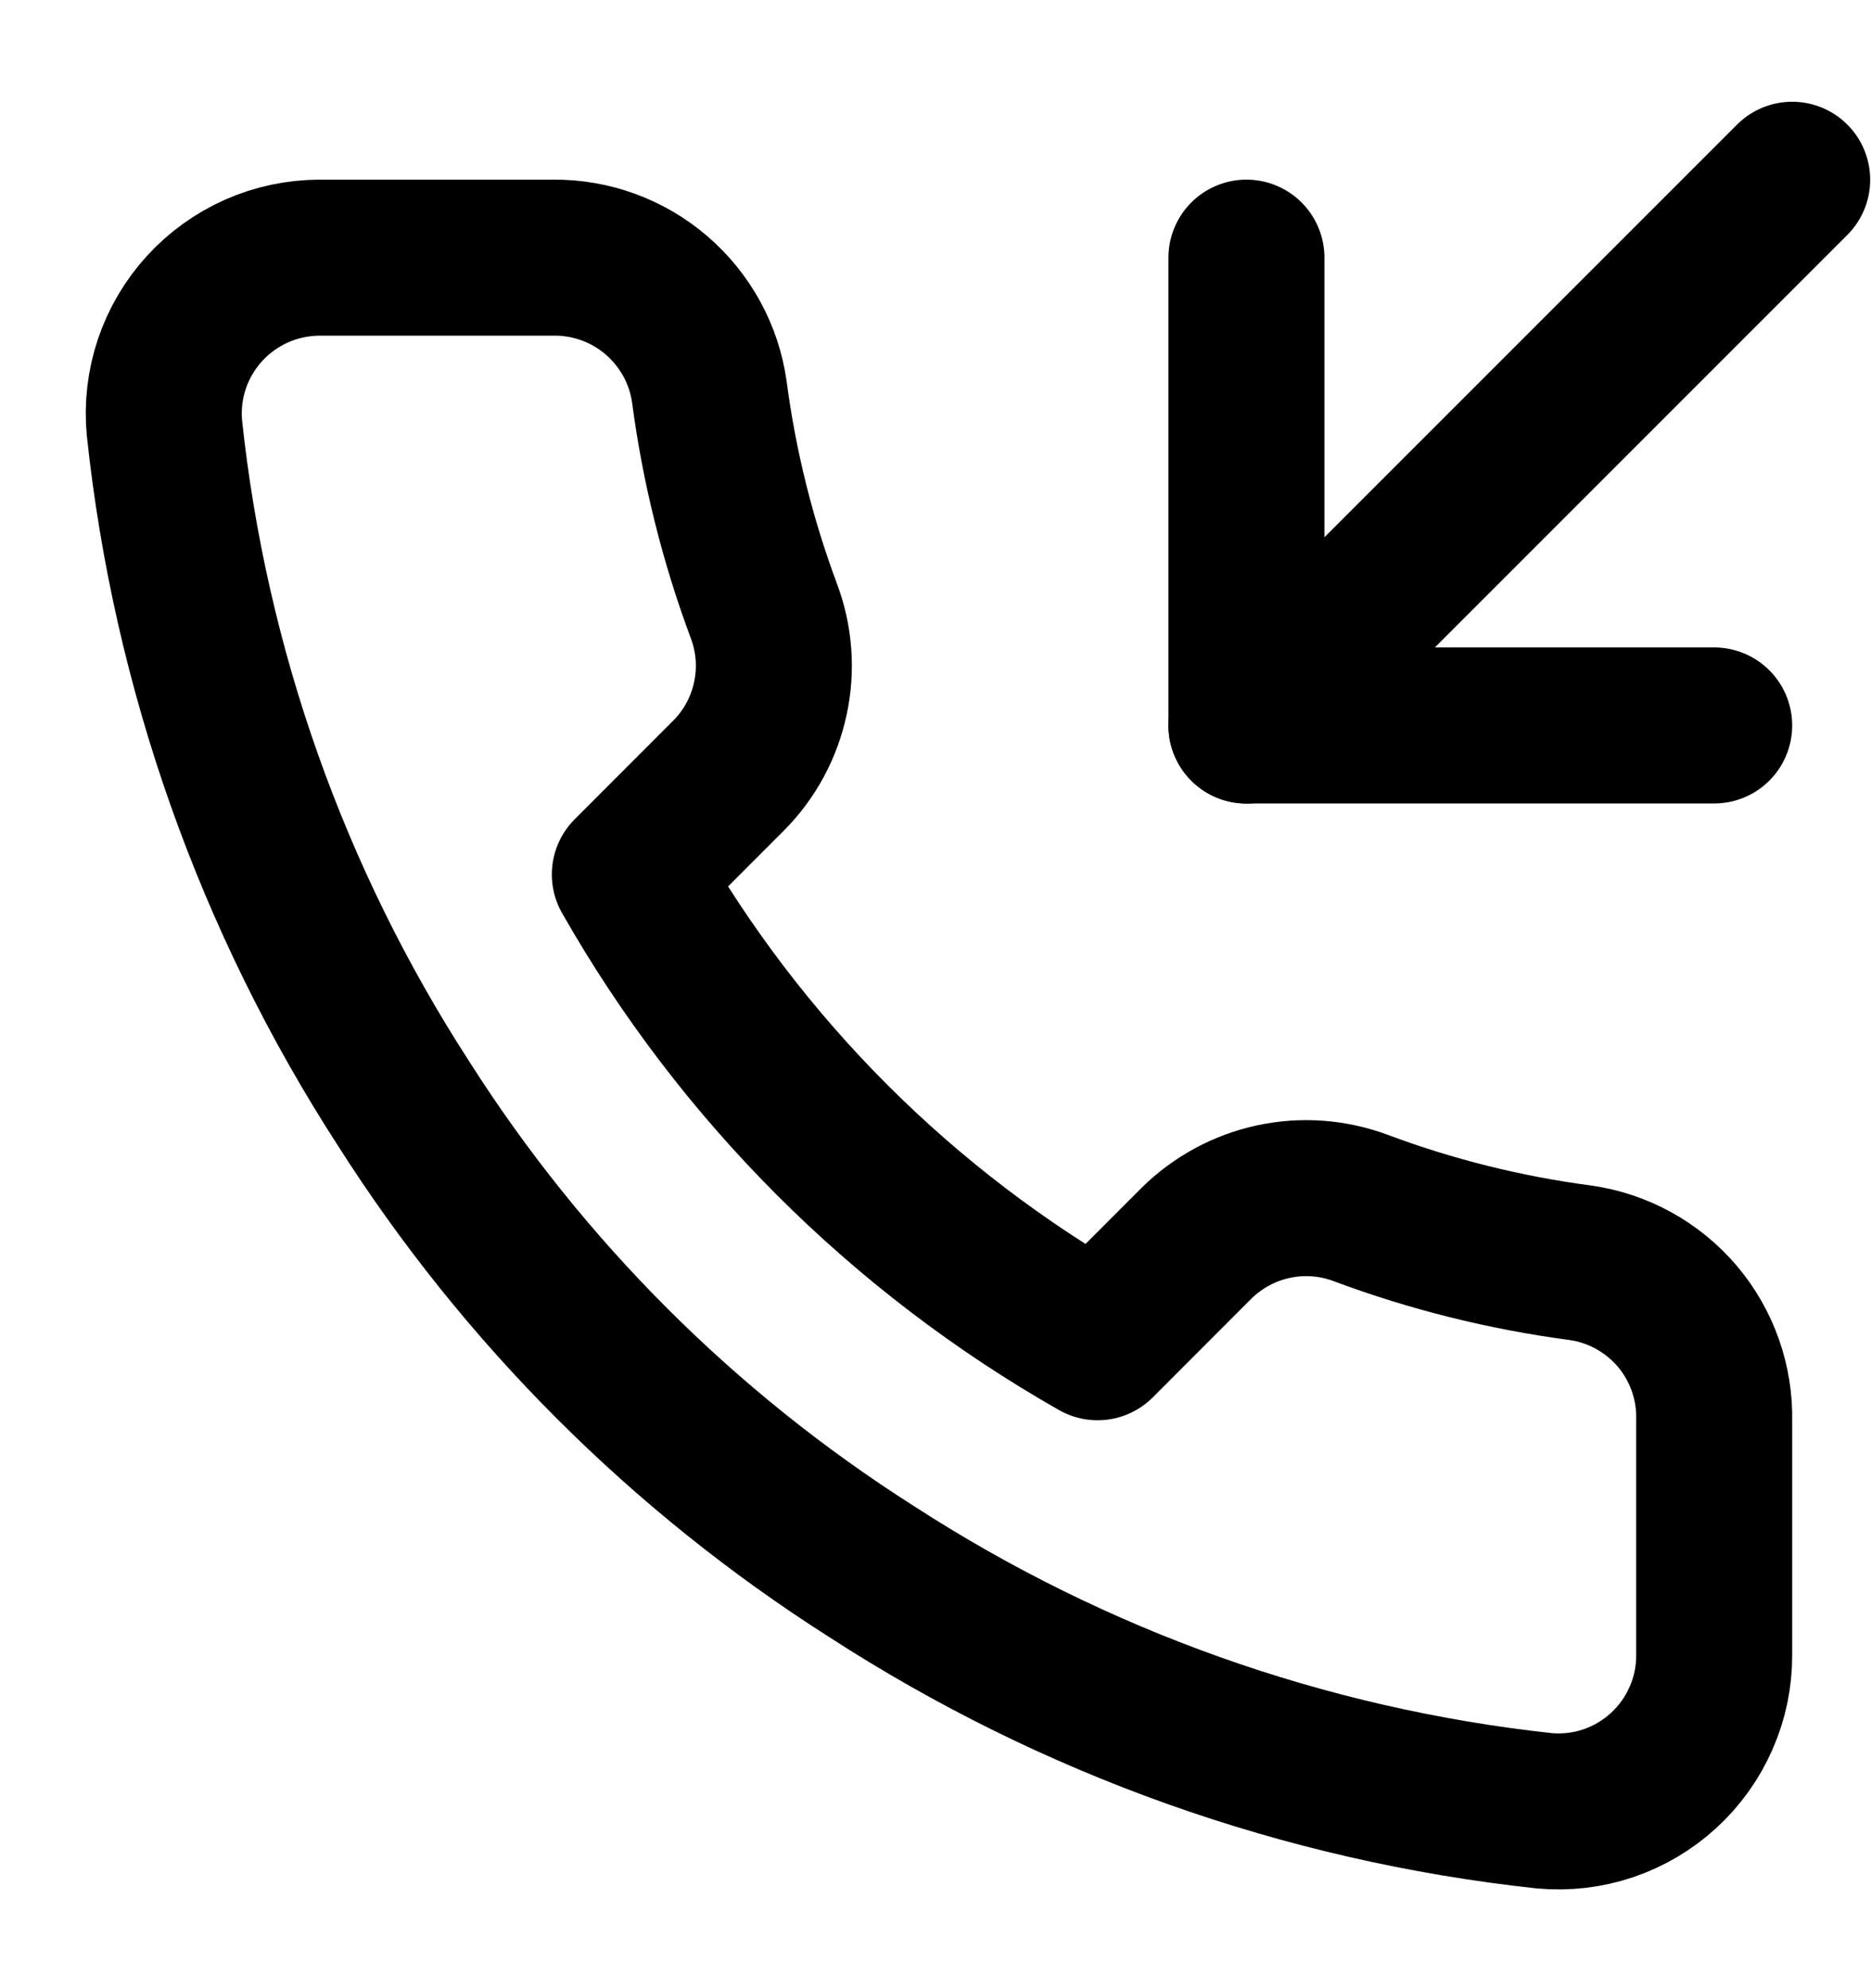 <svg width="16" height="17" viewBox="0 0 16 17" fill="none" xmlns="http://www.w3.org/2000/svg">
<g clip-path="url(#clip0_481_2321)">
<path d="M10.659 2.203V6.203H14.659" stroke="currentColor" stroke-width="1.334" stroke-linecap="round" stroke-linejoin="round"/>
<path d="M15.326 1.537L10.659 6.204" stroke="currentColor" stroke-width="1.334" stroke-linecap="round" stroke-linejoin="round"/>
<path d="M14.659 12.15V14.15C14.66 14.336 14.622 14.52 14.547 14.69C14.473 14.86 14.364 15.012 14.227 15.138C14.09 15.264 13.929 15.359 13.753 15.419C13.577 15.478 13.391 15.5 13.206 15.483C11.154 15.261 9.184 14.559 7.452 13.437C5.842 12.413 4.476 11.047 3.452 9.437C2.326 7.698 1.625 5.717 1.406 3.657C1.389 3.472 1.411 3.287 1.47 3.111C1.529 2.936 1.624 2.775 1.749 2.638C1.874 2.501 2.026 2.392 2.195 2.317C2.364 2.242 2.547 2.204 2.732 2.203H4.732C5.056 2.2 5.37 2.315 5.615 2.526C5.86 2.737 6.021 3.03 6.066 3.35C6.15 3.99 6.307 4.619 6.532 5.223C6.622 5.462 6.642 5.721 6.588 5.971C6.535 6.22 6.412 6.449 6.232 6.63L5.386 7.477C6.335 9.146 7.717 10.528 9.386 11.477L10.232 10.63C10.414 10.451 10.643 10.327 10.892 10.274C11.141 10.221 11.4 10.24 11.639 10.33C12.244 10.556 12.872 10.712 13.512 10.797C13.836 10.842 14.132 11.006 14.344 11.255C14.555 11.505 14.667 11.823 14.659 12.15Z" stroke="currentColor" stroke-width="1.334" stroke-linecap="round" stroke-linejoin="round"/>
</g>
<defs>
<clipPath id="clip0_481_2321">
<rect width="16" height="16" fill="white" transform="translate(-0.008 0.87)"/>
</clipPath>
</defs>
</svg>
